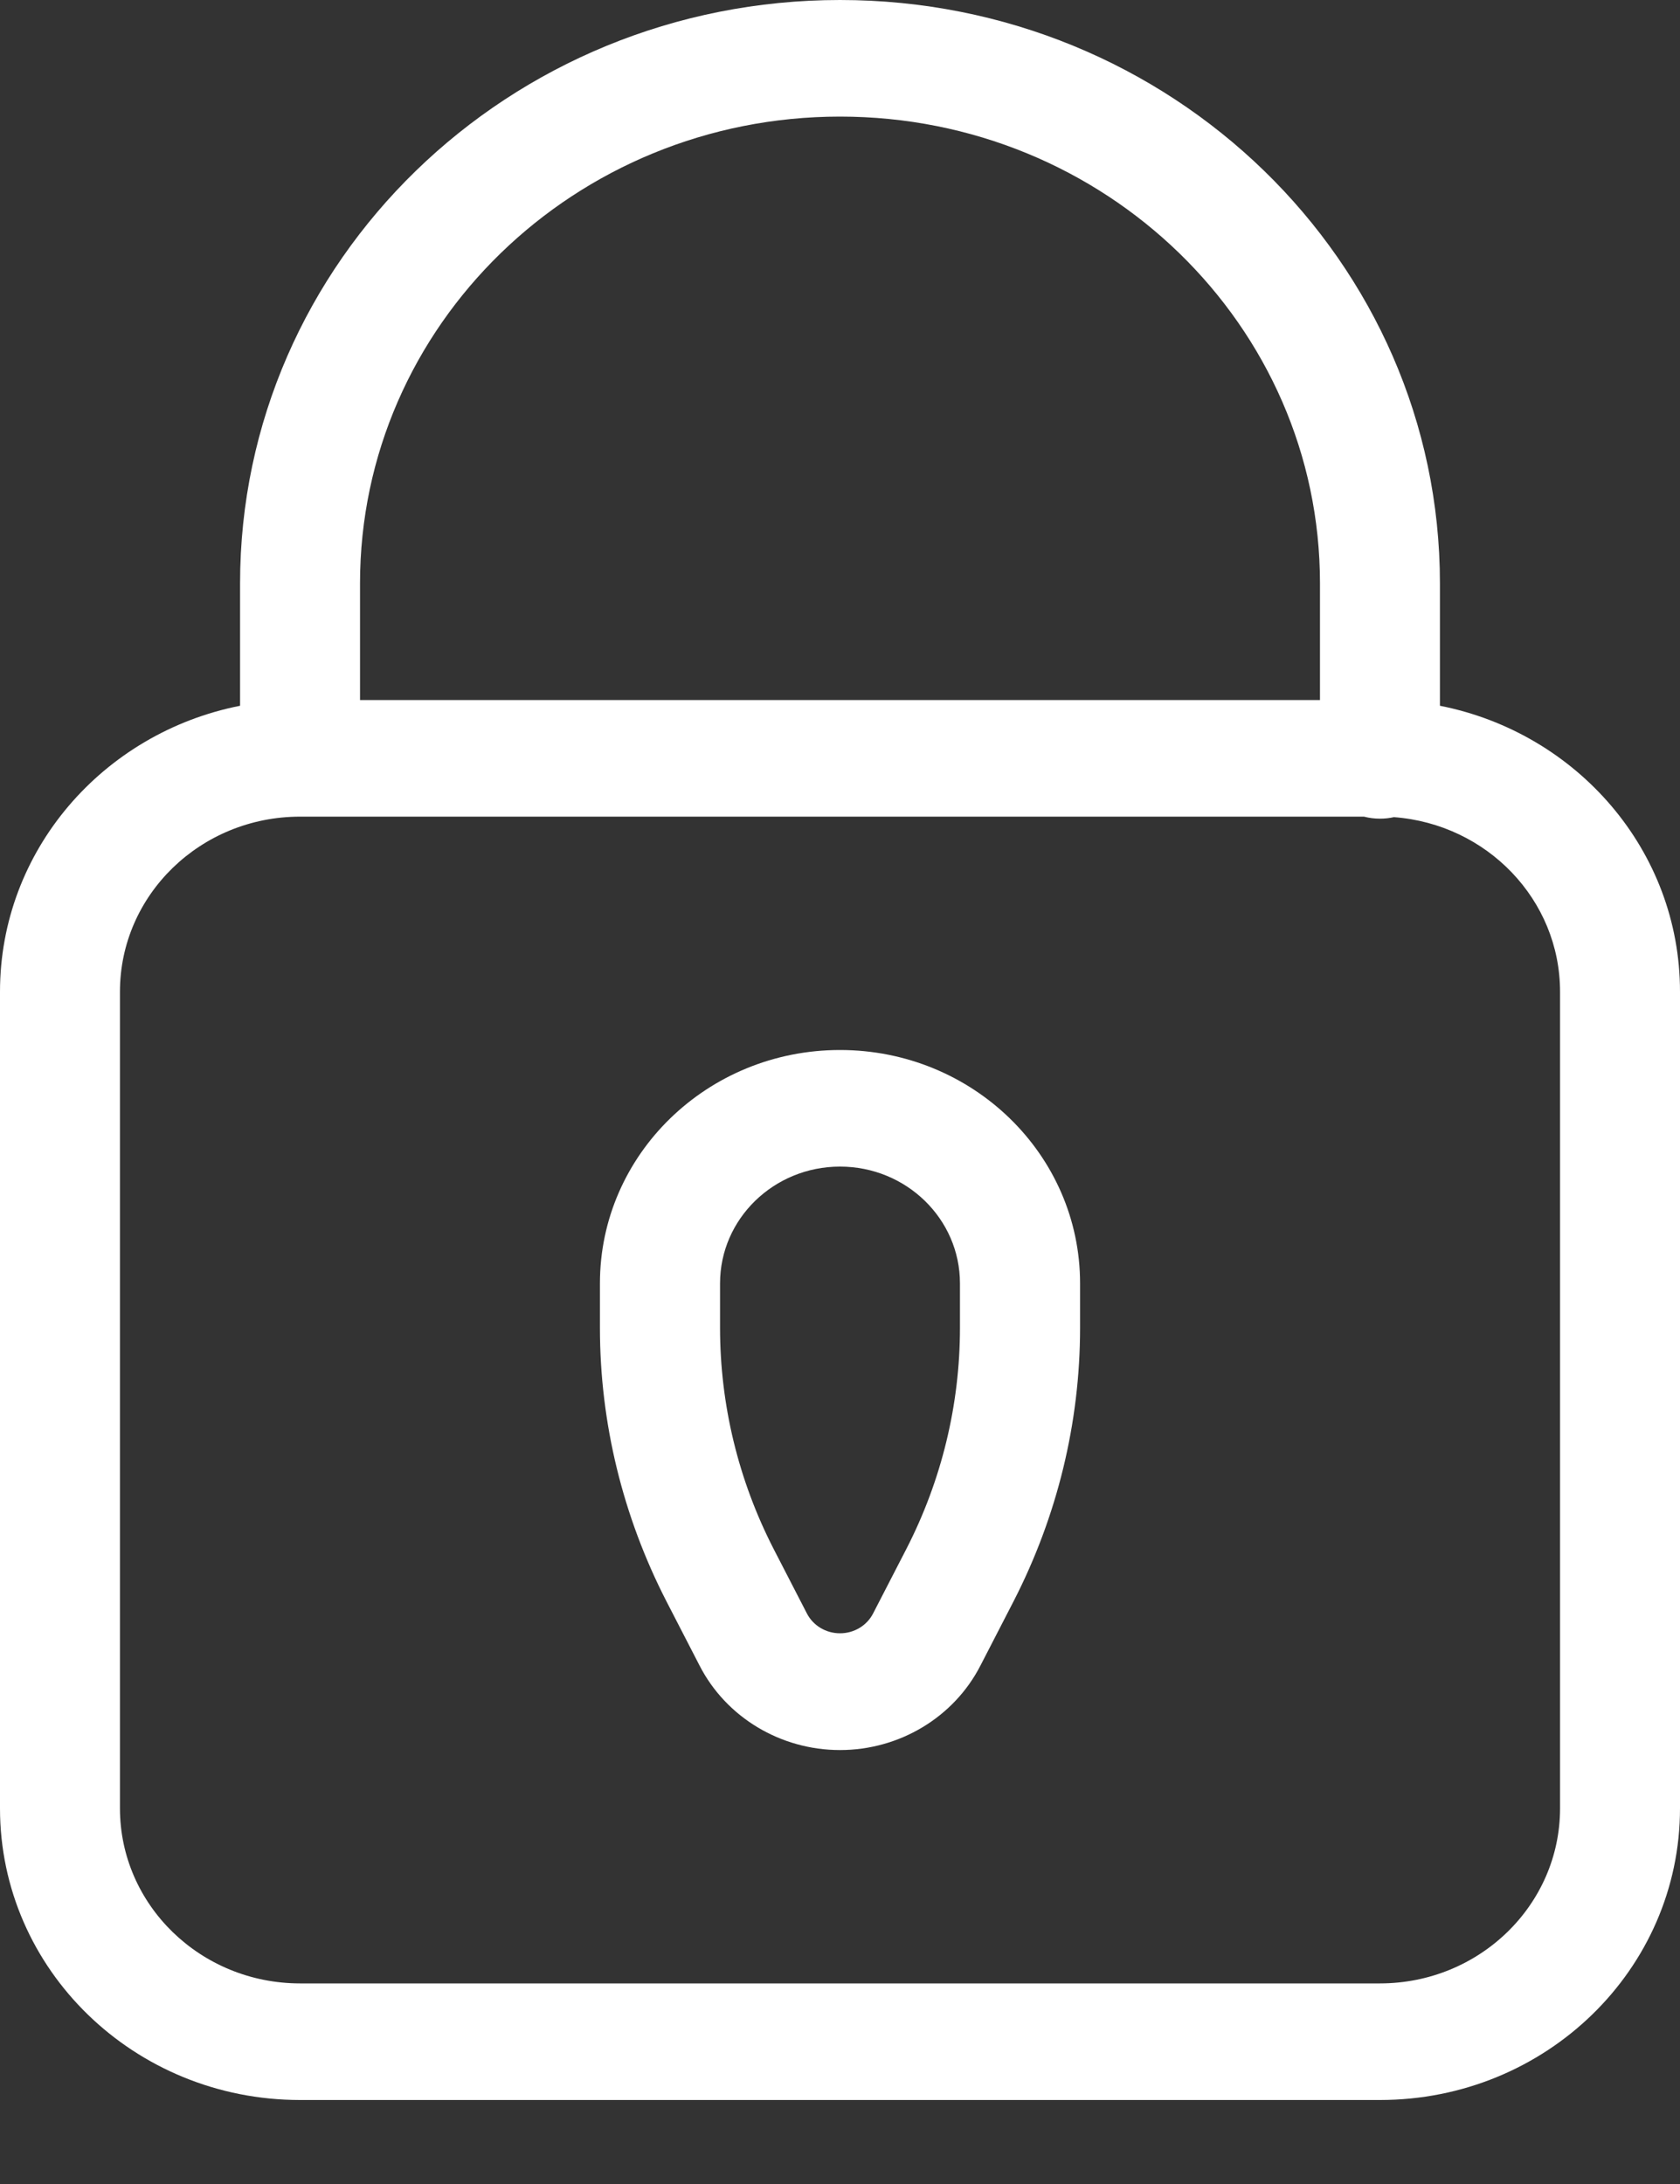 <svg width="10" height="13" viewBox="0 0 10 13" fill="none" xmlns="http://www.w3.org/2000/svg">
<rect x="0" y="0" width="10" height="13" fill="#333333" stroke="none"/>
<path fill-rule="evenodd" clip-rule="evenodd" d="M10 5.903C10 5.063 9.387 4.362 8.571 4.201V3.472C8.571 1.555 6.972 0 5 0C3.028 0 1.429 1.555 1.429 3.472V4.201C0.613 4.362 0 5.063 0 5.903V10.764C0 11.723 0.799 12.5 1.786 12.5H8.214C9.201 12.5 10 11.723 10 10.764V5.903ZM7.857 4.167V3.472C7.857 1.938 6.578 0.694 5 0.694C3.422 0.694 2.143 1.938 2.143 3.472V4.167H7.857ZM8.297 4.864C8.27 4.87 8.243 4.873 8.214 4.873C8.181 4.873 8.15 4.869 8.119 4.861H1.786C1.194 4.861 0.714 5.327 0.714 5.903V10.764C0.714 11.339 1.194 11.806 1.786 11.806H8.214C8.806 11.806 9.286 11.339 9.286 10.764V5.903C9.286 5.355 8.85 4.905 8.297 4.864ZM4.286 7.639V7.904C4.286 8.361 4.395 8.811 4.605 9.22L4.803 9.604C4.84 9.676 4.916 9.722 5 9.722C5.084 9.722 5.16 9.676 5.197 9.604L5.395 9.22C5.605 8.811 5.714 8.361 5.714 7.904V7.639C5.714 7.255 5.394 6.944 5 6.944C4.606 6.944 4.286 7.255 4.286 7.639ZM5 6.25C4.211 6.25 3.571 6.872 3.571 7.639V7.904C3.571 8.469 3.707 9.025 3.966 9.53L4.164 9.914C4.322 10.222 4.646 10.417 5 10.417C5.354 10.417 5.678 10.222 5.836 9.914L6.034 9.53C6.293 9.025 6.429 8.469 6.429 7.904V7.639C6.429 6.872 5.789 6.25 5 6.25Z" fill="white"/>
</svg>
